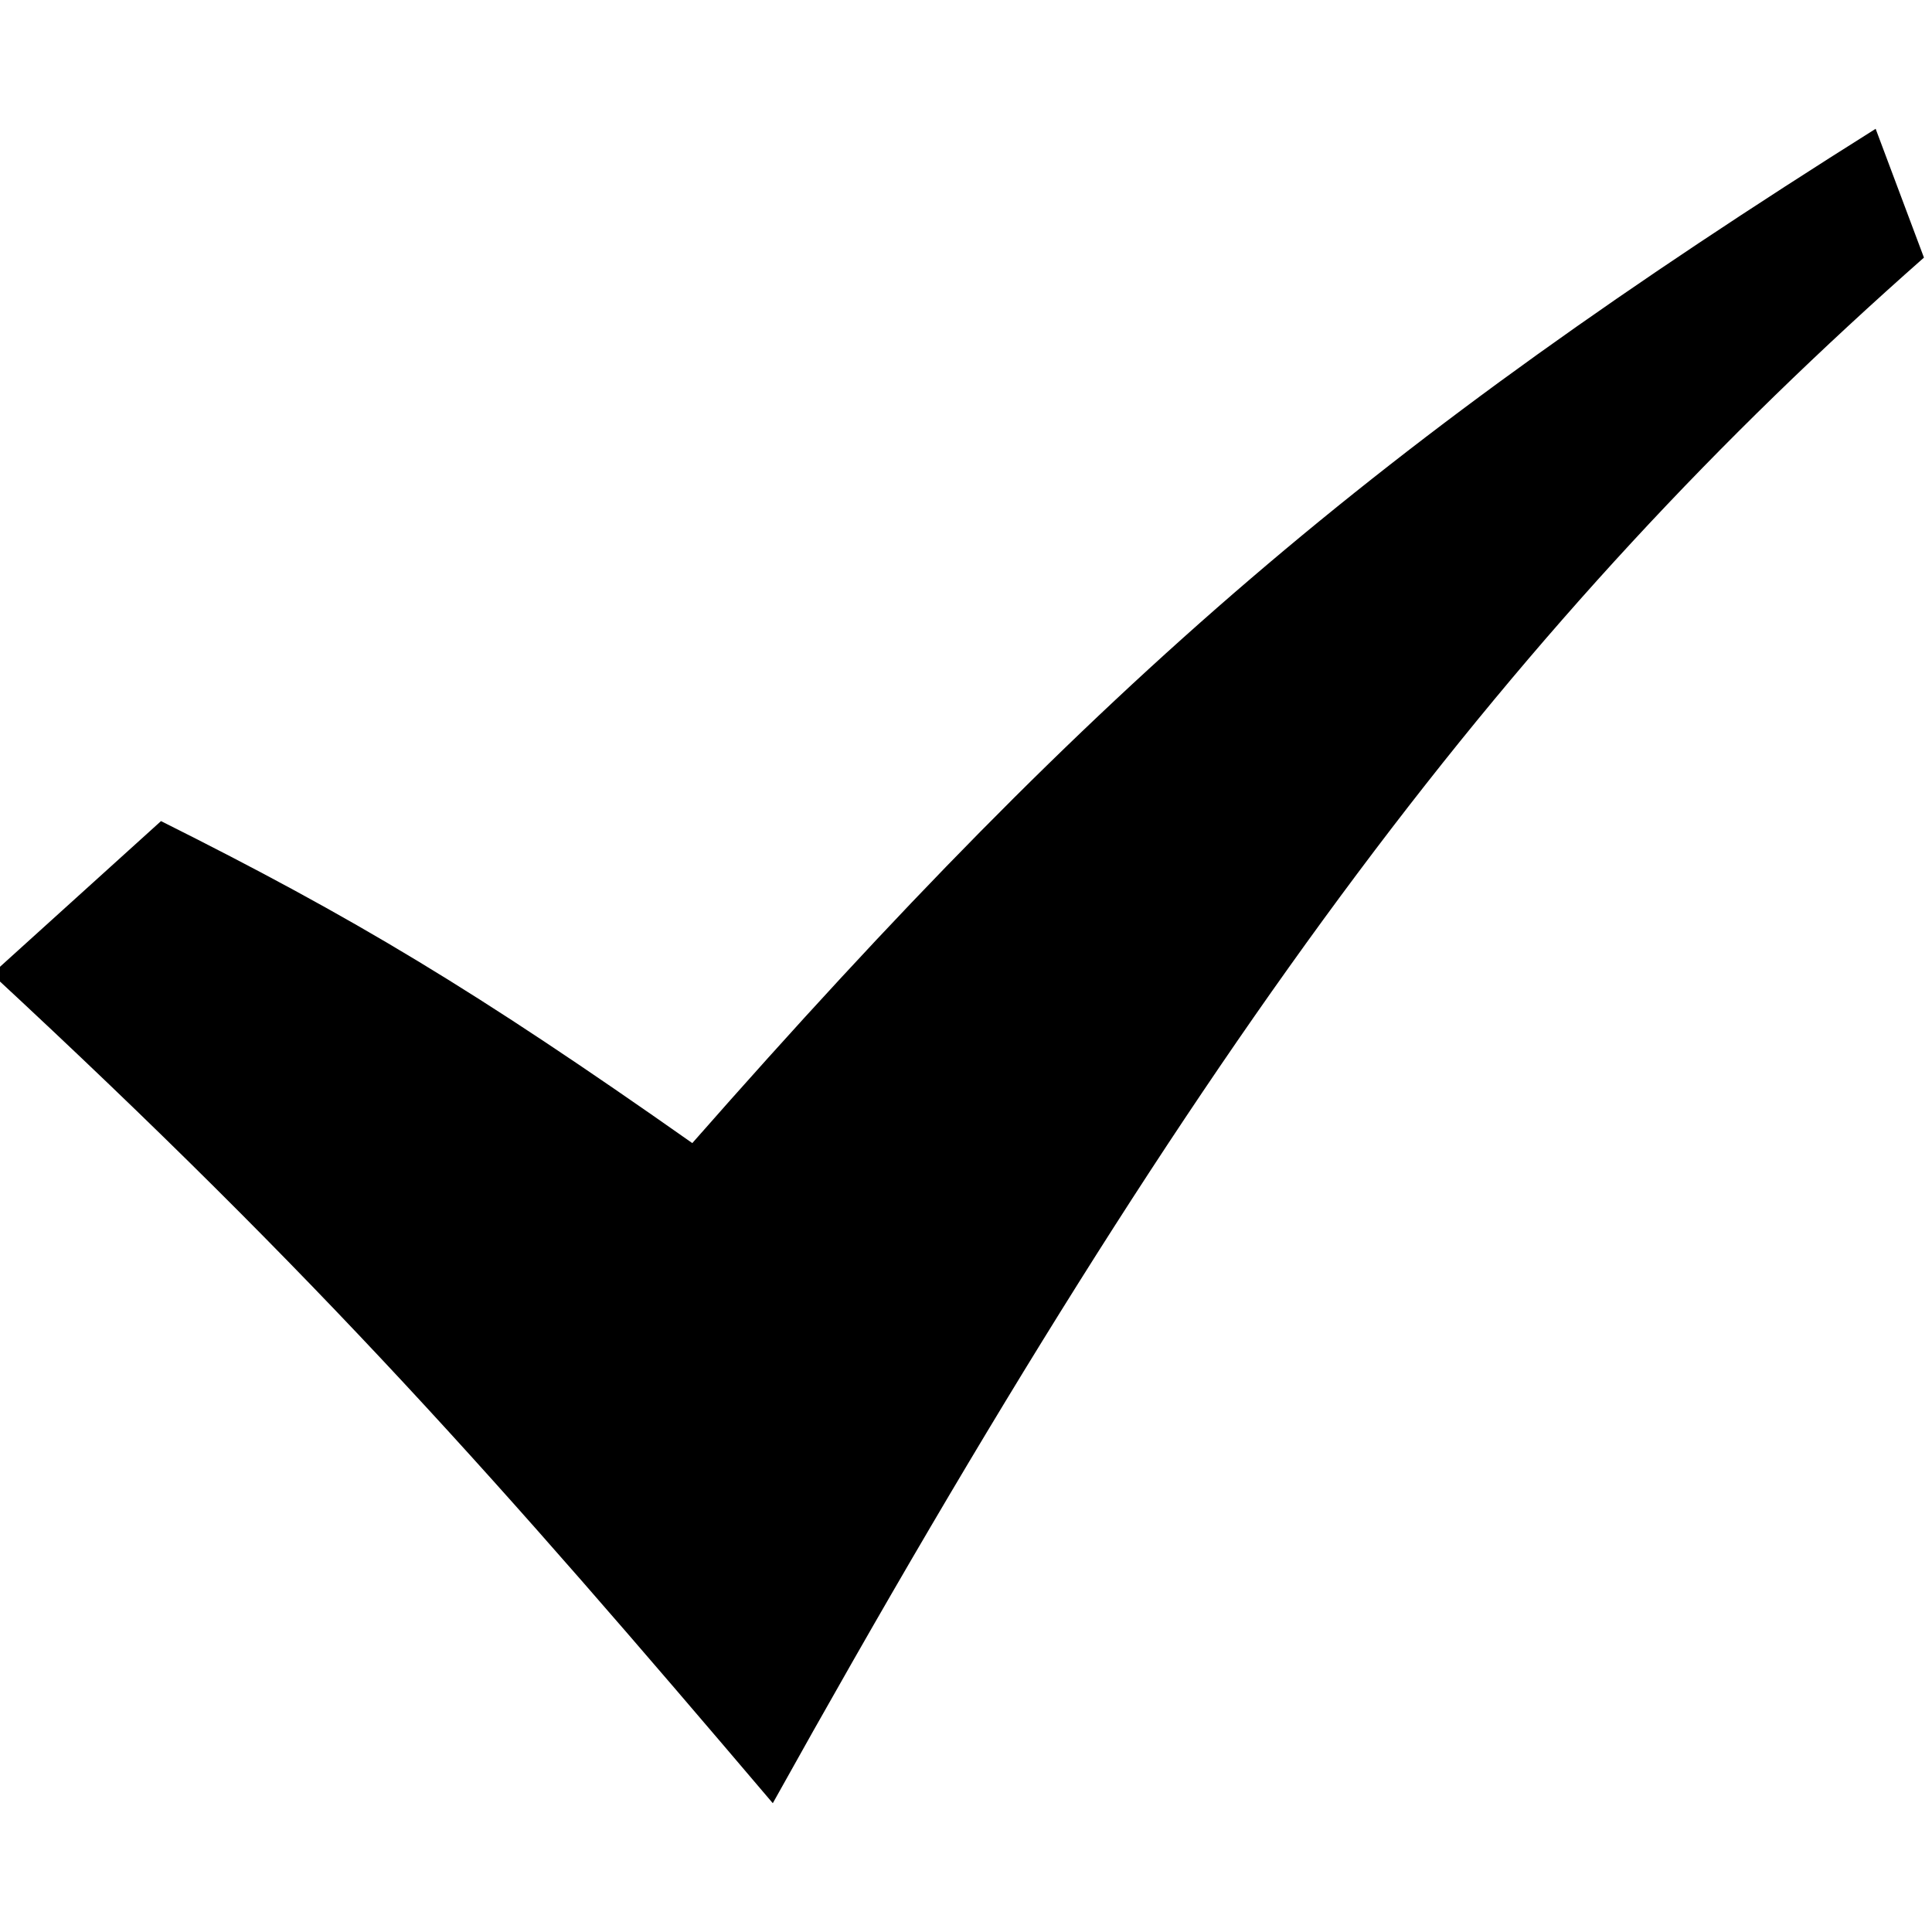 <?xml version="1.0" encoding="utf-8"?>
<!-- Generator: Adobe Illustrator 19.0.0, SVG Export Plug-In . SVG Version: 6.00 Build 0)  -->
<svg version="1.1" id="Layer_1" xmlns="http://www.w3.org/2000/svg" xmlns:xlink="http://www.w3.org/1999/xlink" x="0px" y="0px"
	 viewBox="-285 408.9 24 24" style="enable-background:new -285 408.9 24 24;" xml:space="preserve">
<g>
	<path d="M-261.7,410.5c-6.2,3.9-9.6,6.8-14.7,12.6c-2.7-1.9-4.2-2.8-6.6-4l-2.1,1.9c4.1,3.8,6.3,6.3,9.7,10.3
		c5.4-9.7,9.2-14.7,14.3-19.2L-261.7,410.5L-261.7,410.5z"/>
</g>
</svg>
